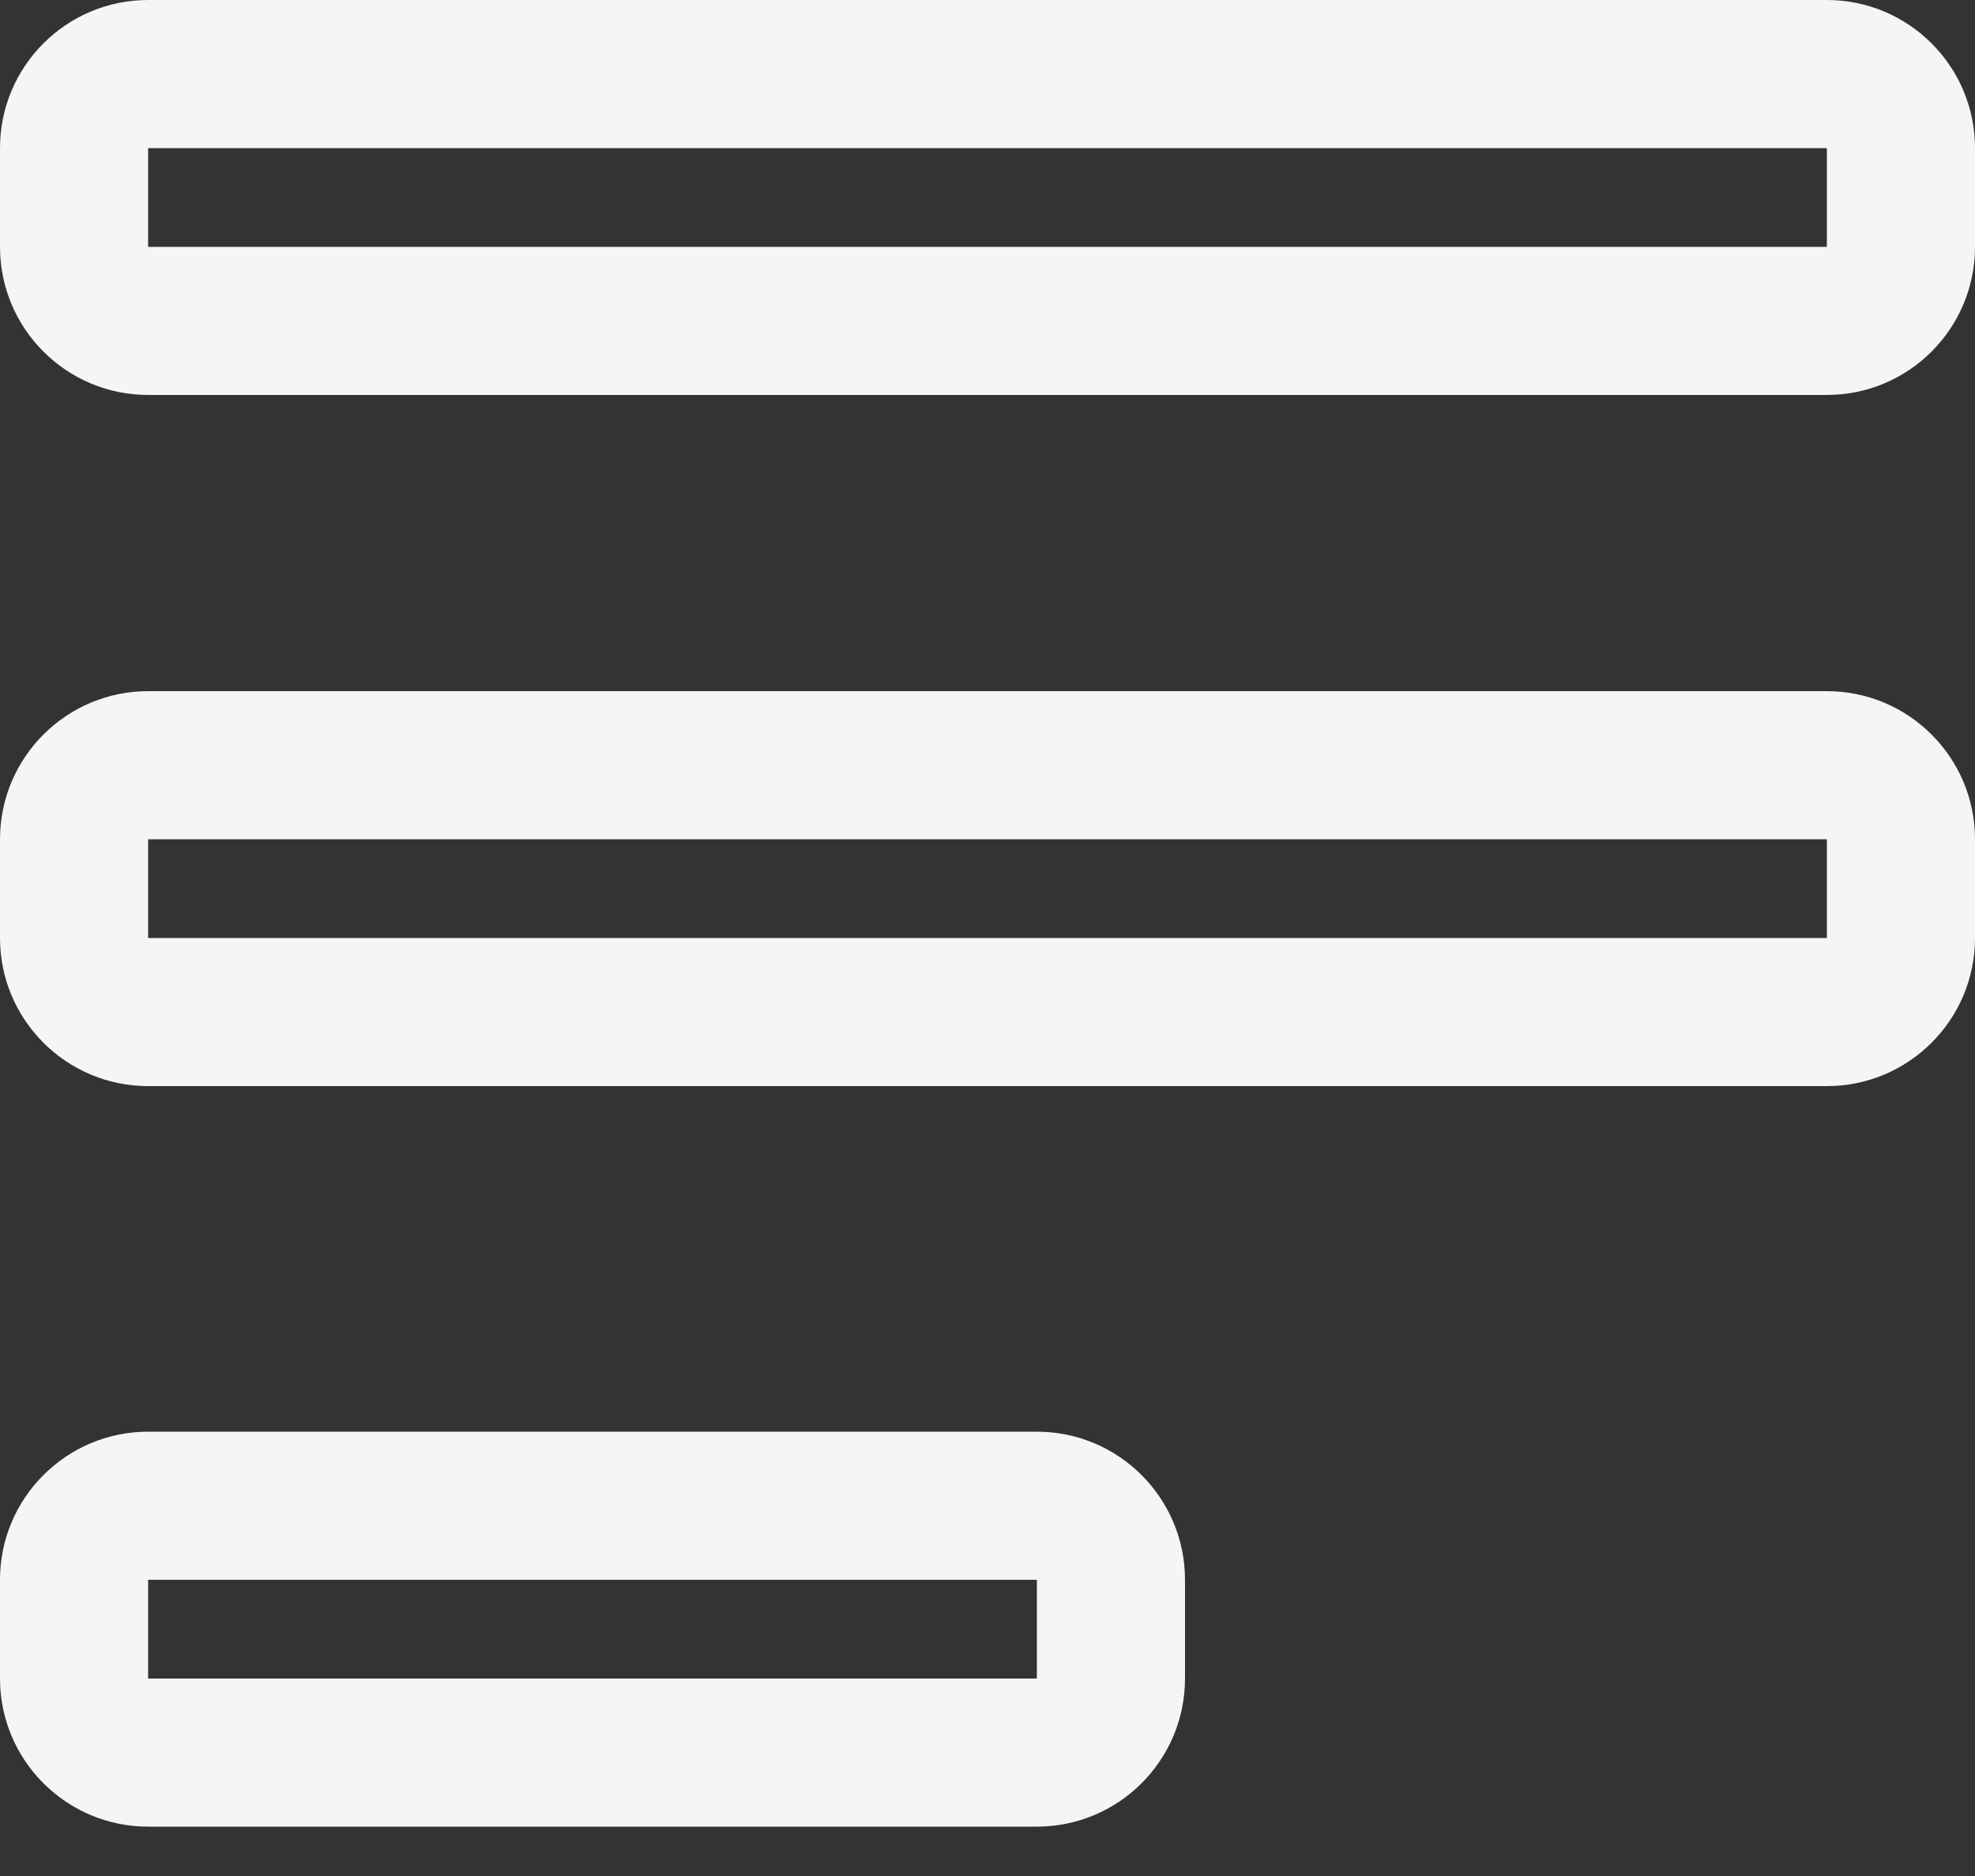 <svg width="20" height="19" viewBox="0 0 20 19" fill="none" xmlns="http://www.w3.org/2000/svg">
<rect x="0" y="0" width="20" height="19" fill="#333333" stroke="none"/>
<path fill-rule="evenodd" clip-rule="evenodd" d="M18.5 1.5H1.5L1.5 2.5H18.5V1.5ZM1.5 0C0.672 0 0 0.672 0 1.5V2.5C0 3.328 0.672 4 1.5 4H18.5C19.328 4 20 3.328 20 2.5V1.5C20 0.672 19.328 0 18.5 0H1.5ZM18.5 8.5H1.5L1.5 9.5H18.5V8.5ZM1.5 7C0.672 7 0 7.672 0 8.5V9.5C0 10.328 0.672 11 1.5 11H18.5C19.328 11 20 10.328 20 9.5V8.5C20 7.672 19.328 7 18.5 7H1.5ZM1.5 16H10.5V17H1.5V16ZM0 16C0 15.172 0.672 14.5 1.5 14.5H10.5C11.328 14.5 12 15.172 12 16V17C12 17.828 11.328 18.5 10.5 18.5H1.5C0.672 18.5 0 17.828 0 17V16Z" fill="#F5F5F5"/>
</svg>
